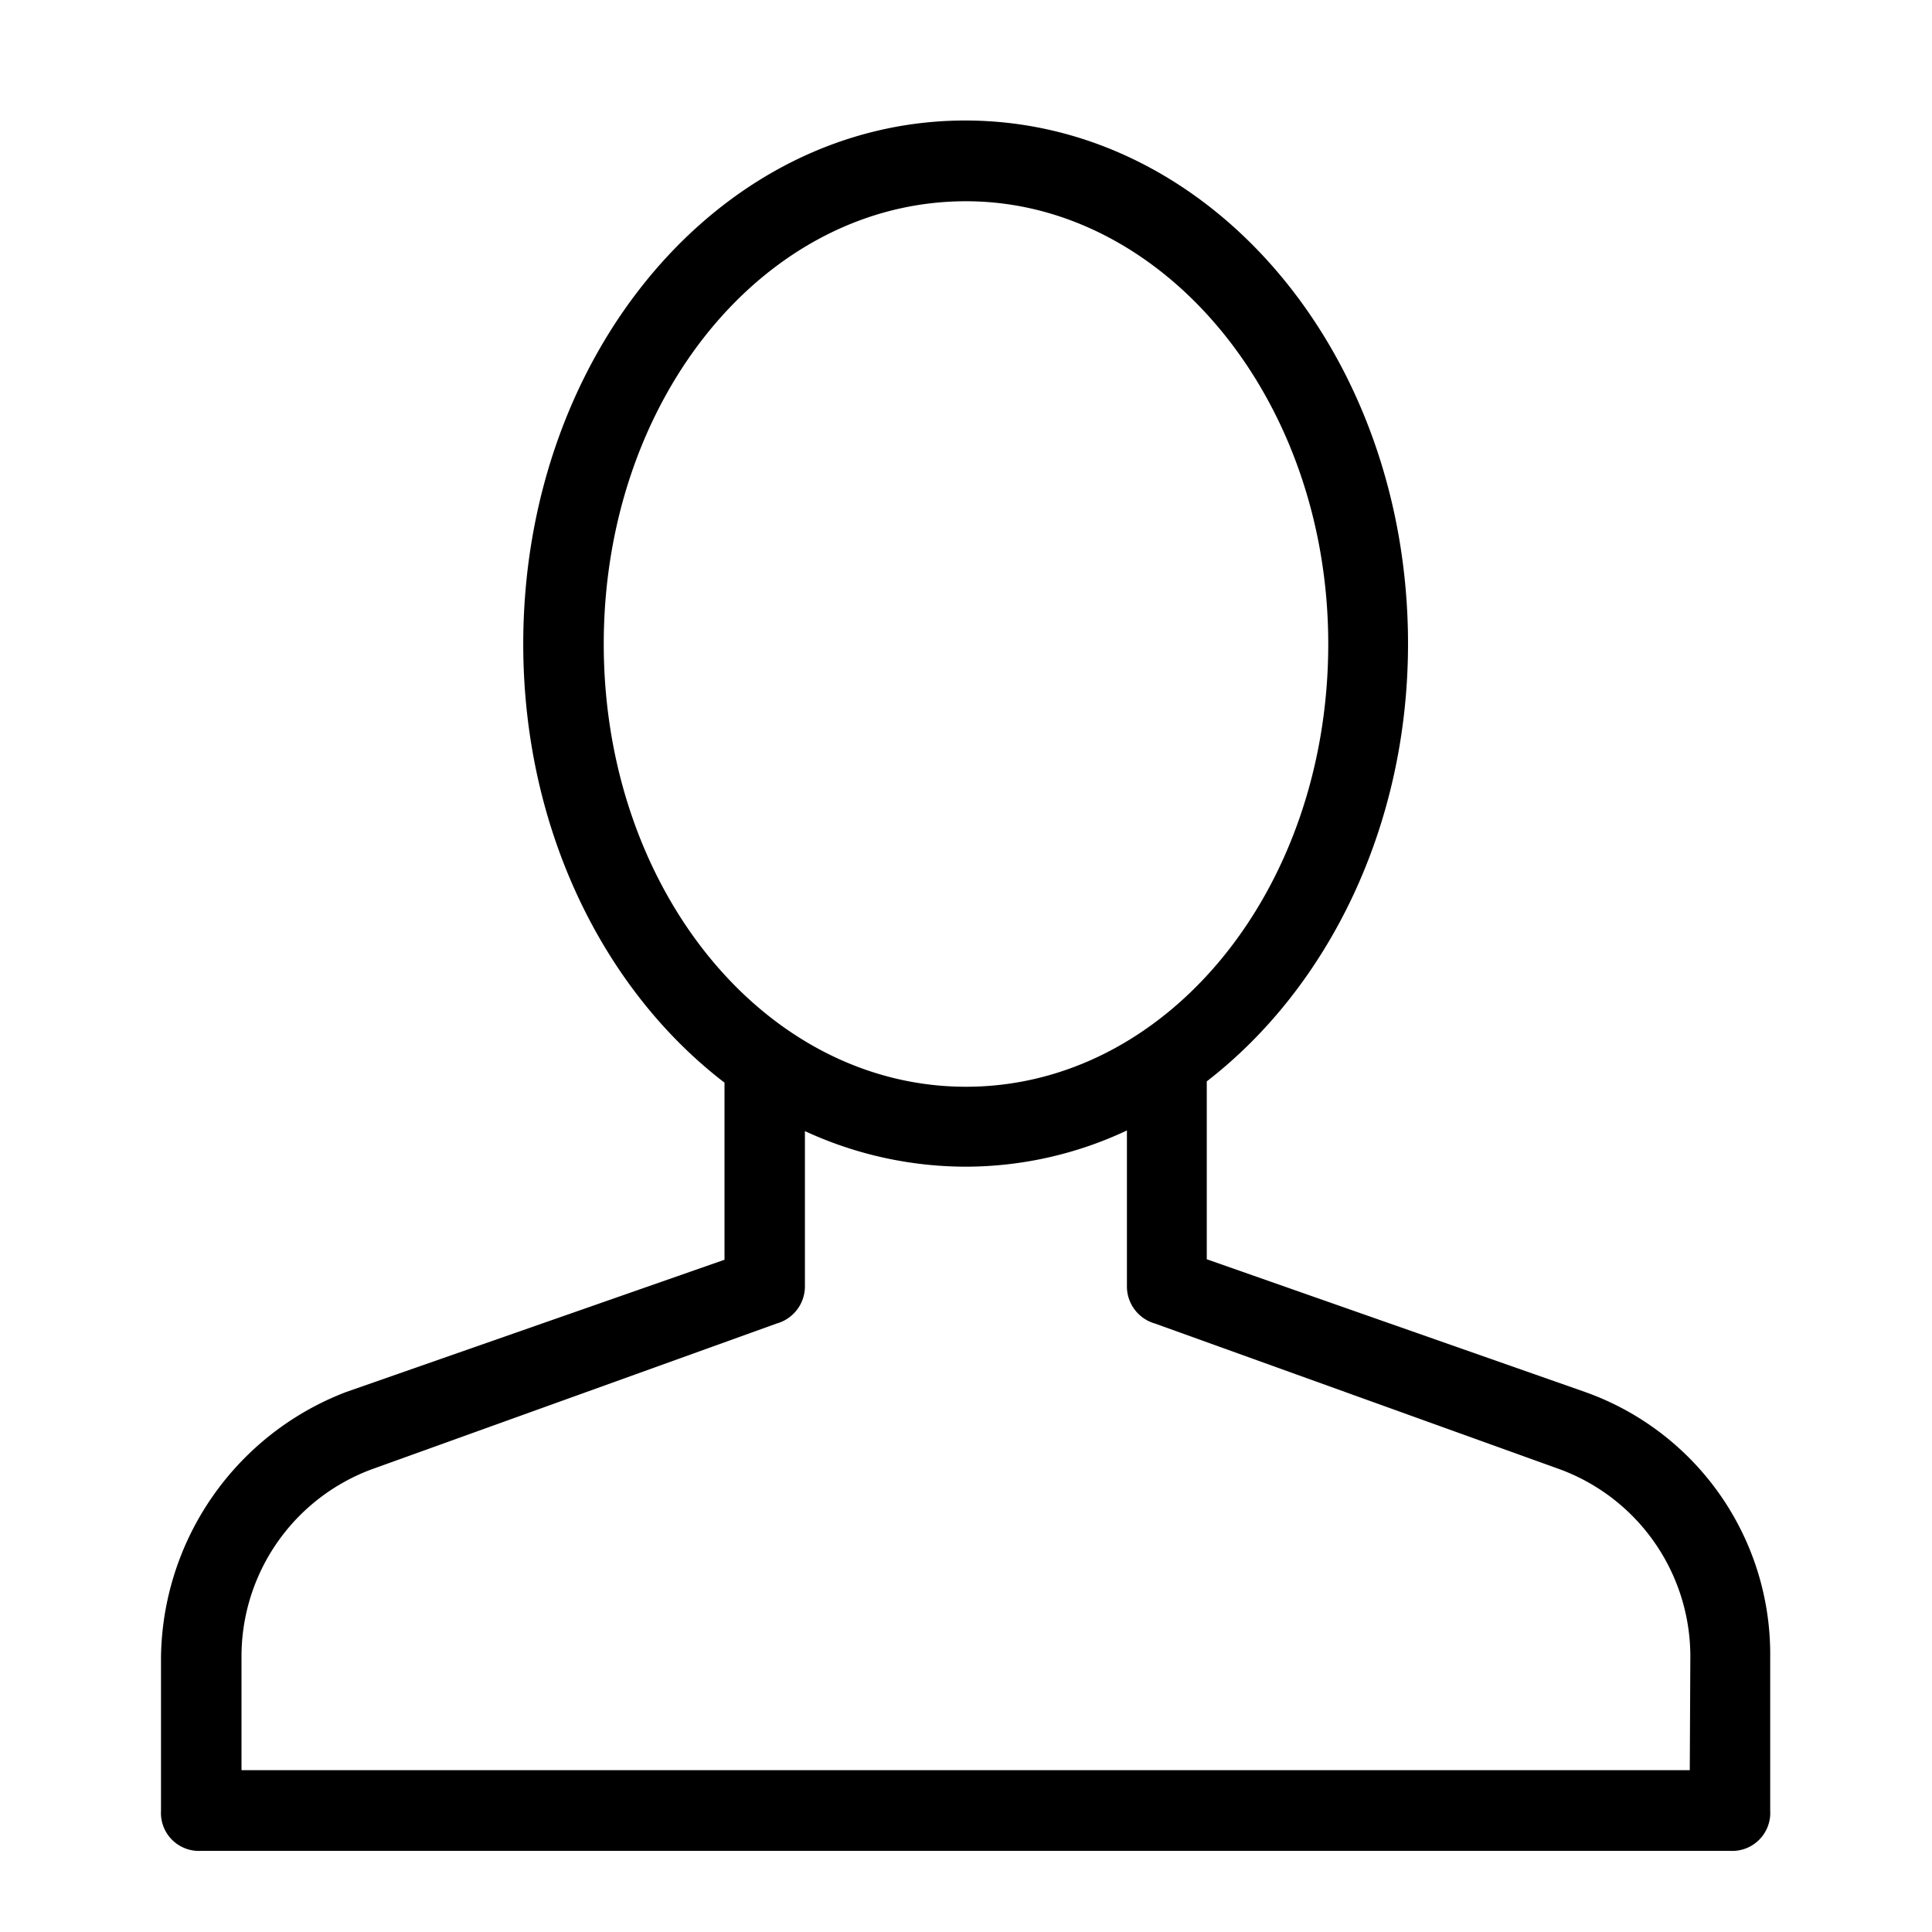 <svg xmlns="http://www.w3.org/2000/svg" viewBox="0 0 240 240">
<path d="M196.91,172.92l-47-16.49v-22.1c15-11.59,25-31.56,25-54.36,0-36-24.49-65-55-65S65,44,65,80c0,22.88,9.91,42.92,25,54.49v22L43,172.92a35.75,35.75,0,0,0-23,33v19a4.72,4.72,0,0,0,5,5H214.9a4.72,4.72,0,0,0,5-5v-19A34.56,34.56,0,0,0,196.91,172.92ZM75,80c0-30.48,20-55,45-55,24.49,0,45,24.49,45,55s-20,55-45,55S75,110.45,75,80ZM209.91,219.9H30v-14a24.79,24.79,0,0,1,16.49-23.49l50-18a4.8,4.8,0,0,0,3.5-4.5V140.51a47.73,47.73,0,0,0,20,4.42,47.12,47.12,0,0,0,20-4.5v19.49a4.8,4.8,0,0,0,3.5,4.5l50,18a24.79,24.79,0,0,1,16.49,23.49Z"/>
</svg>
